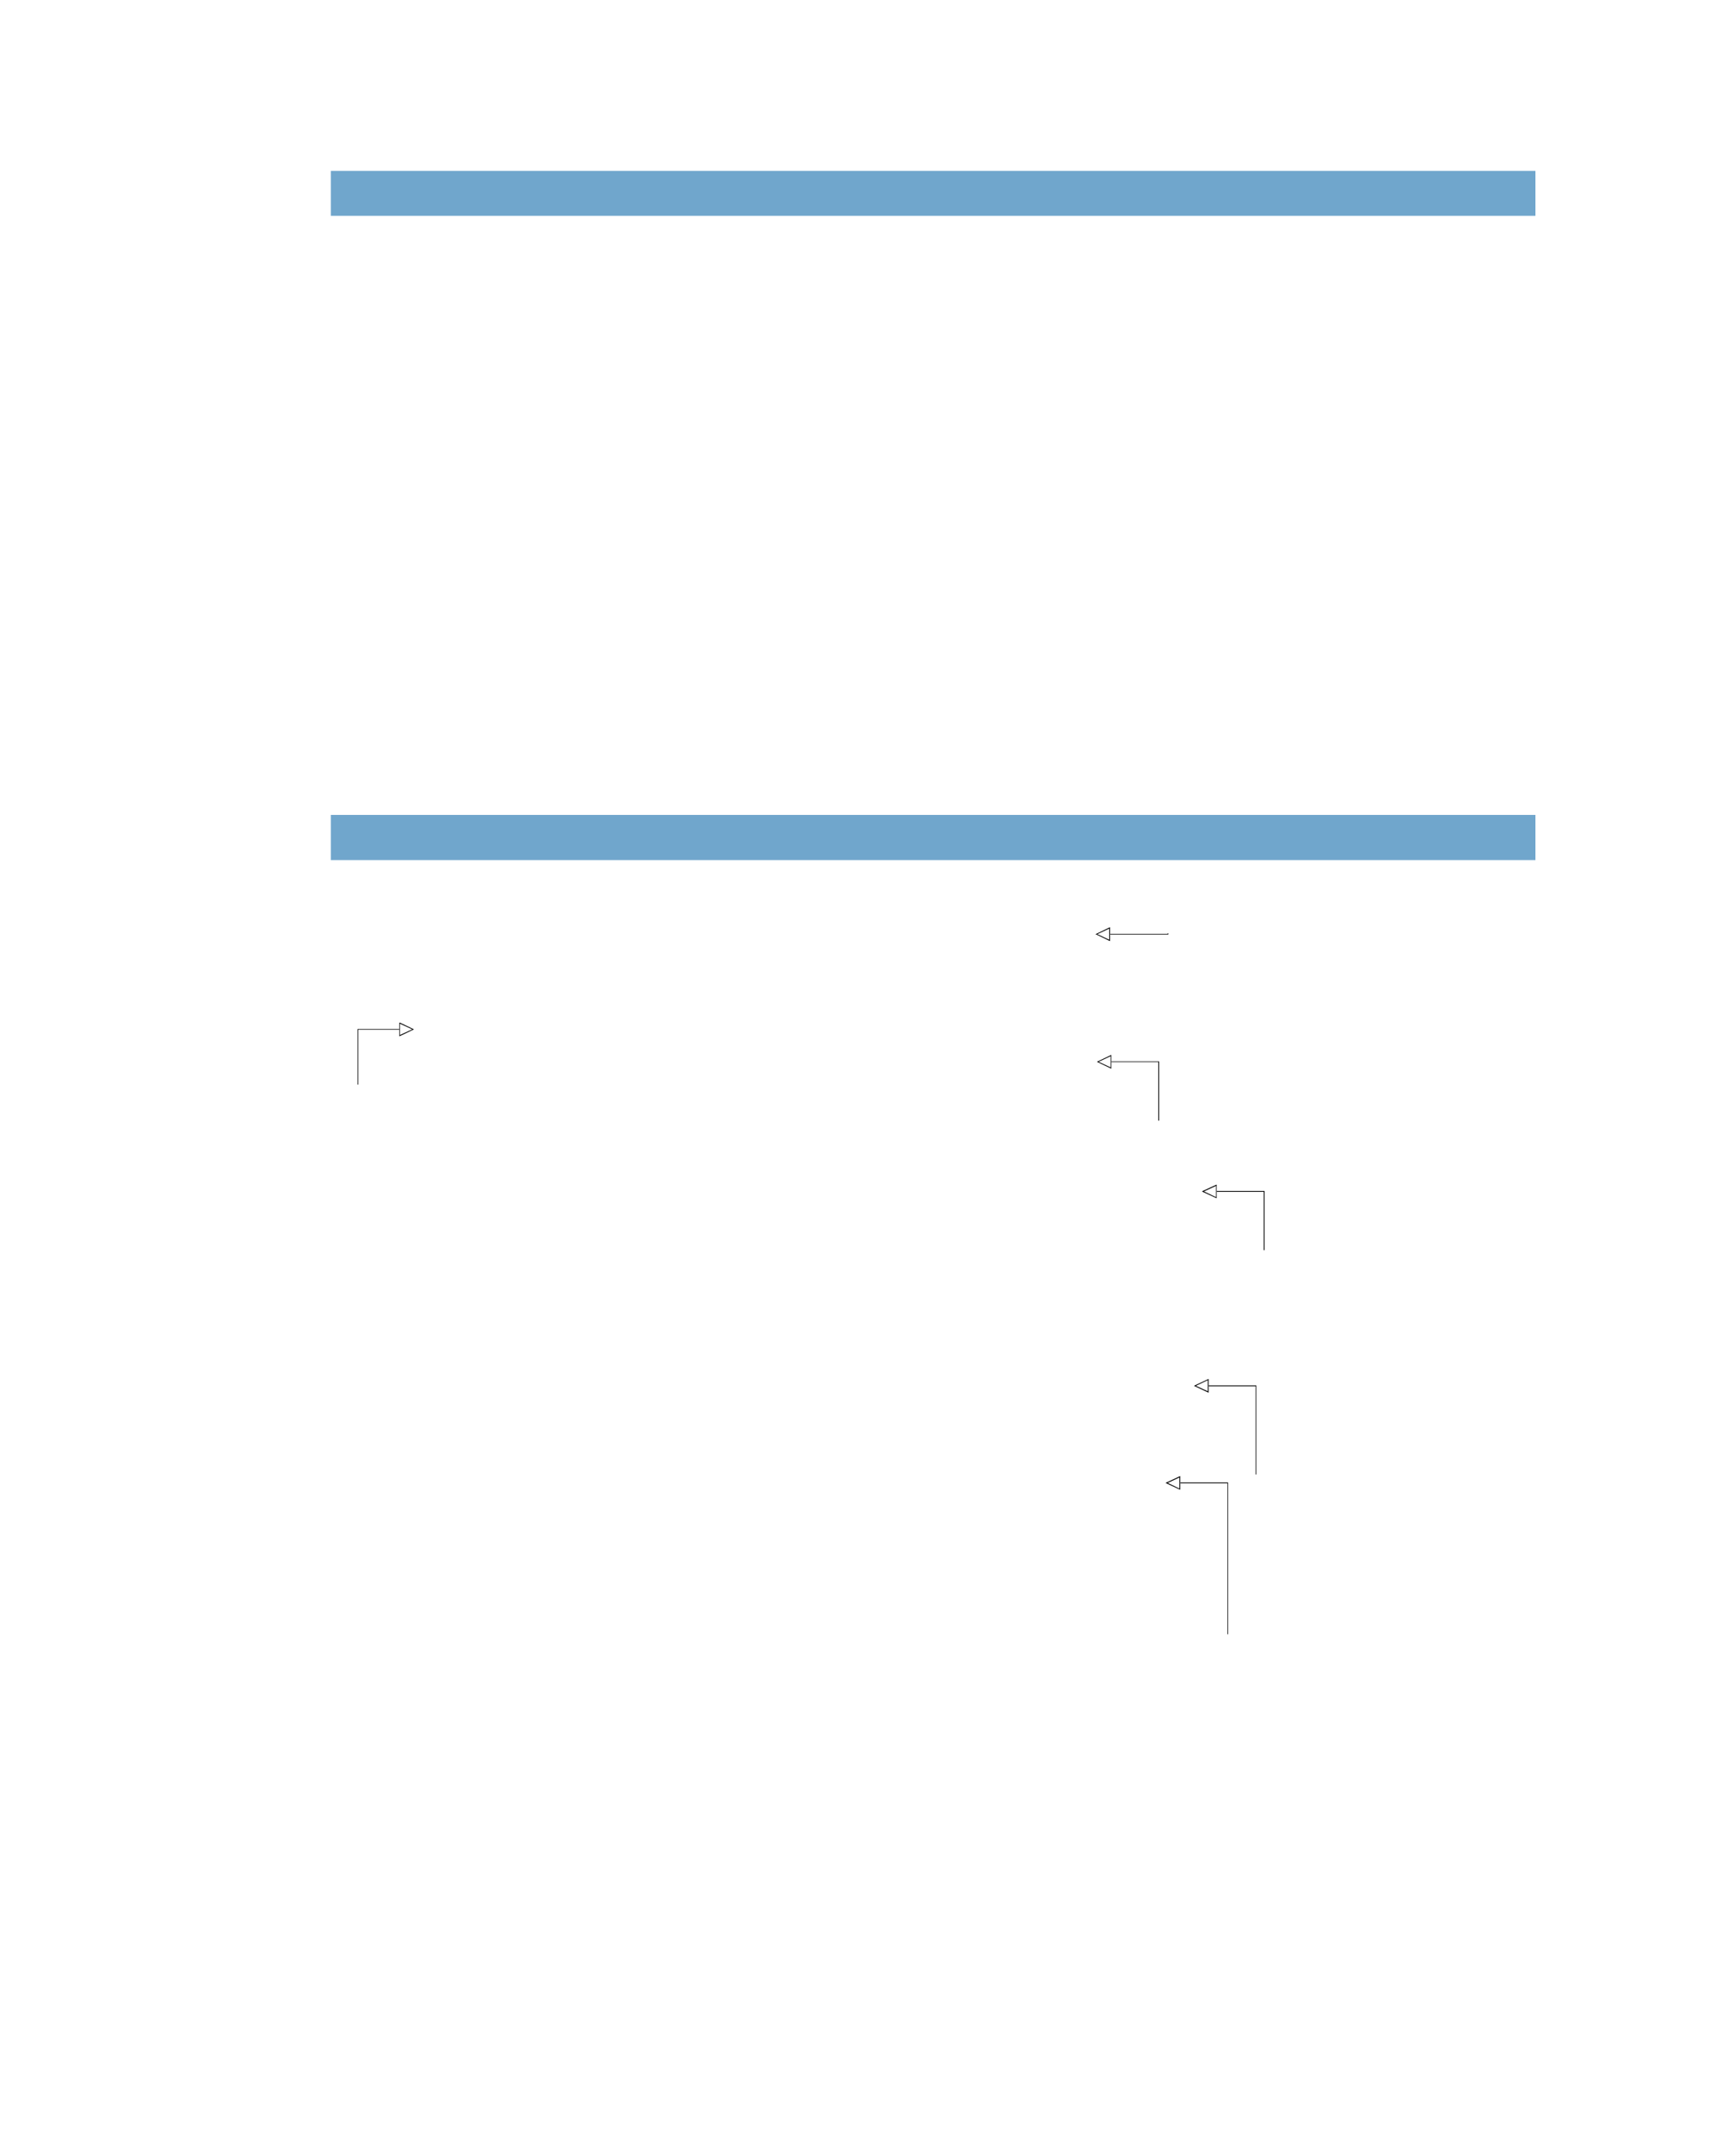 <?xml version="1.0" encoding="UTF-8" standalone="no"?>
<!DOCTYPE svg PUBLIC "-//W3C//DTD SVG 1.1//EN"
"http://www.w3.org/Graphics/SVG/1.1/DTD/svg11.dtd">
<svg viewBox="0 0 811 1017" version="1.1" xmlns="http://www.w3.org/2000/svg" xmlns:xlink="http://www.w3.org/1999/xlink">
<defs>
<clipPath id="c0_322"><path d="M509.4,528.6V495.7H724.5v32.9Z"/></clipPath>
<clipPath id="c1_322"><path d="M559.1,589.7V556.8h215v32.9Z"/></clipPath>
<style type="text/css"><![CDATA[
.g0_322{
fill: #70A6CC;
}
.g1_322{
}
]]></style>
</defs>
<path d="M156.1,101.8H724.4V80.6H156.1v21.2Z" class="g0_322"/>
<path d="M156.1,405.7H724.4V384.4H156.1v21.3Z" class="g0_322"/>
<path d="M523.7,440.6v3.3l-.3,-.1l-6.2,-3l-.4,-.2l.4,-.1l6.2,-3l.3,-.1v.3l-.1,.2l-6.2,2.9l-.2,-.3h.2l6.2,2.9l-.2,.4l-.1,-.2v-3Z" class="g1_322"/>
<path d="M523.3,440.6h.4v-2.9h-.4v2.9Z" class="g1_322"/>
<path d="M523.7,440.8h27.5v-.3H523.7v.3Z" class="g1_322"/>
<path d="M550.8,440.6h.4v-.3h-.4v.3Z" class="g1_322"/>
<path d="M188.4,485.6v-3.2h.3l6.3,3l.3,.2l-.3,.1l-6.3,3l-.3,.1v-.3l.1,-.2l6.3,-2.9l.2,.3h-.2l-6.3,-2.9l.2,-.4v3.2Z" class="g1_322"/>
<path d="M188.4,488.5h.3v-2.9h-.3v2.9Z" class="g1_322"/>
<path d="M168.7,485.7h19.7v-.3H168.7v.3Z" class="g1_322"/>
<path d="M168.7,511.6h.3v-26h-.3v26Z" class="g1_322"/>
<path d="M524.3,500.9v3.2l-.2,-.1l-6.3,-3l-.3,-.1l.3,-.2l6.3,-3h.2v.2l-.1,.2L518,501l-.2,-.3h.2l6.2,2.9l-.1,.4l-.1,-.2v-2.9Z" class="g1_322"/>
<path d="M524,500.9h.3v-3H524v3Z" class="g1_322"/>
<path d="M524.3,501h22.6v-.3H524.3v.3Z" class="g1_322"/>
<g clip-path="url(#c0_322)">
<path d="M546.5,528.7h.4V500.9h-.4v27.8Z" class="g1_322"/>
</g>
<path d="M574,562v3.2l-.3,-.1l-6.3,-2.9l-.3,-.2l.3,-.2l6.3,-2.9l.3,-.1v.3l-.1,.2l-6.3,2.9l-.2,-.4h.2l6.3,3l-.2,.3V562Z" class="g1_322"/>
<path d="M573.7,562h.3v-2.9h-.3V562Z" class="g1_322"/>
<path d="M574,562.2h22.6v-.4H574v.4Z" class="g1_322"/>
<g clip-path="url(#c1_322)">
<path d="M596.2,589.7h.4V562h-.4v27.7Z" class="g1_322"/>
</g>
<path d="M570.2,653.7v3.2l-.3,-.1l-6.2,-2.9l-.4,-.2l.4,-.2l6.2,-2.9l.3,-.1v.2l-.1,.2l-6.3,3l-.1,-.4h.1l6.3,2.9l-.2,.4l-.1,-.2v-2.9Z" class="g1_322"/>
<path d="M569.8,653.7h.4v-3h-.4v3Z" class="g1_322"/>
<path d="M570.2,653.9h22.5v-.4H570.2v.4Z" class="g1_322"/>
<path d="M592.4,695.5h.3V653.7h-.3v41.8Z" class="g1_322"/>
<path d="M556.8,699.5v3.2l-.3,-.1l-6.2,-2.9l-.4,-.2l.4,-.2l6.2,-2.9l.3,-.1v.3l-.1,.2l-6.2,2.9l-.2,-.4h.2l6.2,3l-.2,.3l-.1,-.2v-2.9Z" class="g1_322"/>
<path d="M556.4,699.5h.4v-2.9h-.4v2.9Z" class="g1_322"/>
<path d="M556.8,699.7h22.6v-.4H556.8v.4Z" class="g1_322"/>
<path d="M579.1,770.9h.3V699.5h-.3v71.4Z" class="g1_322"/>
</svg>